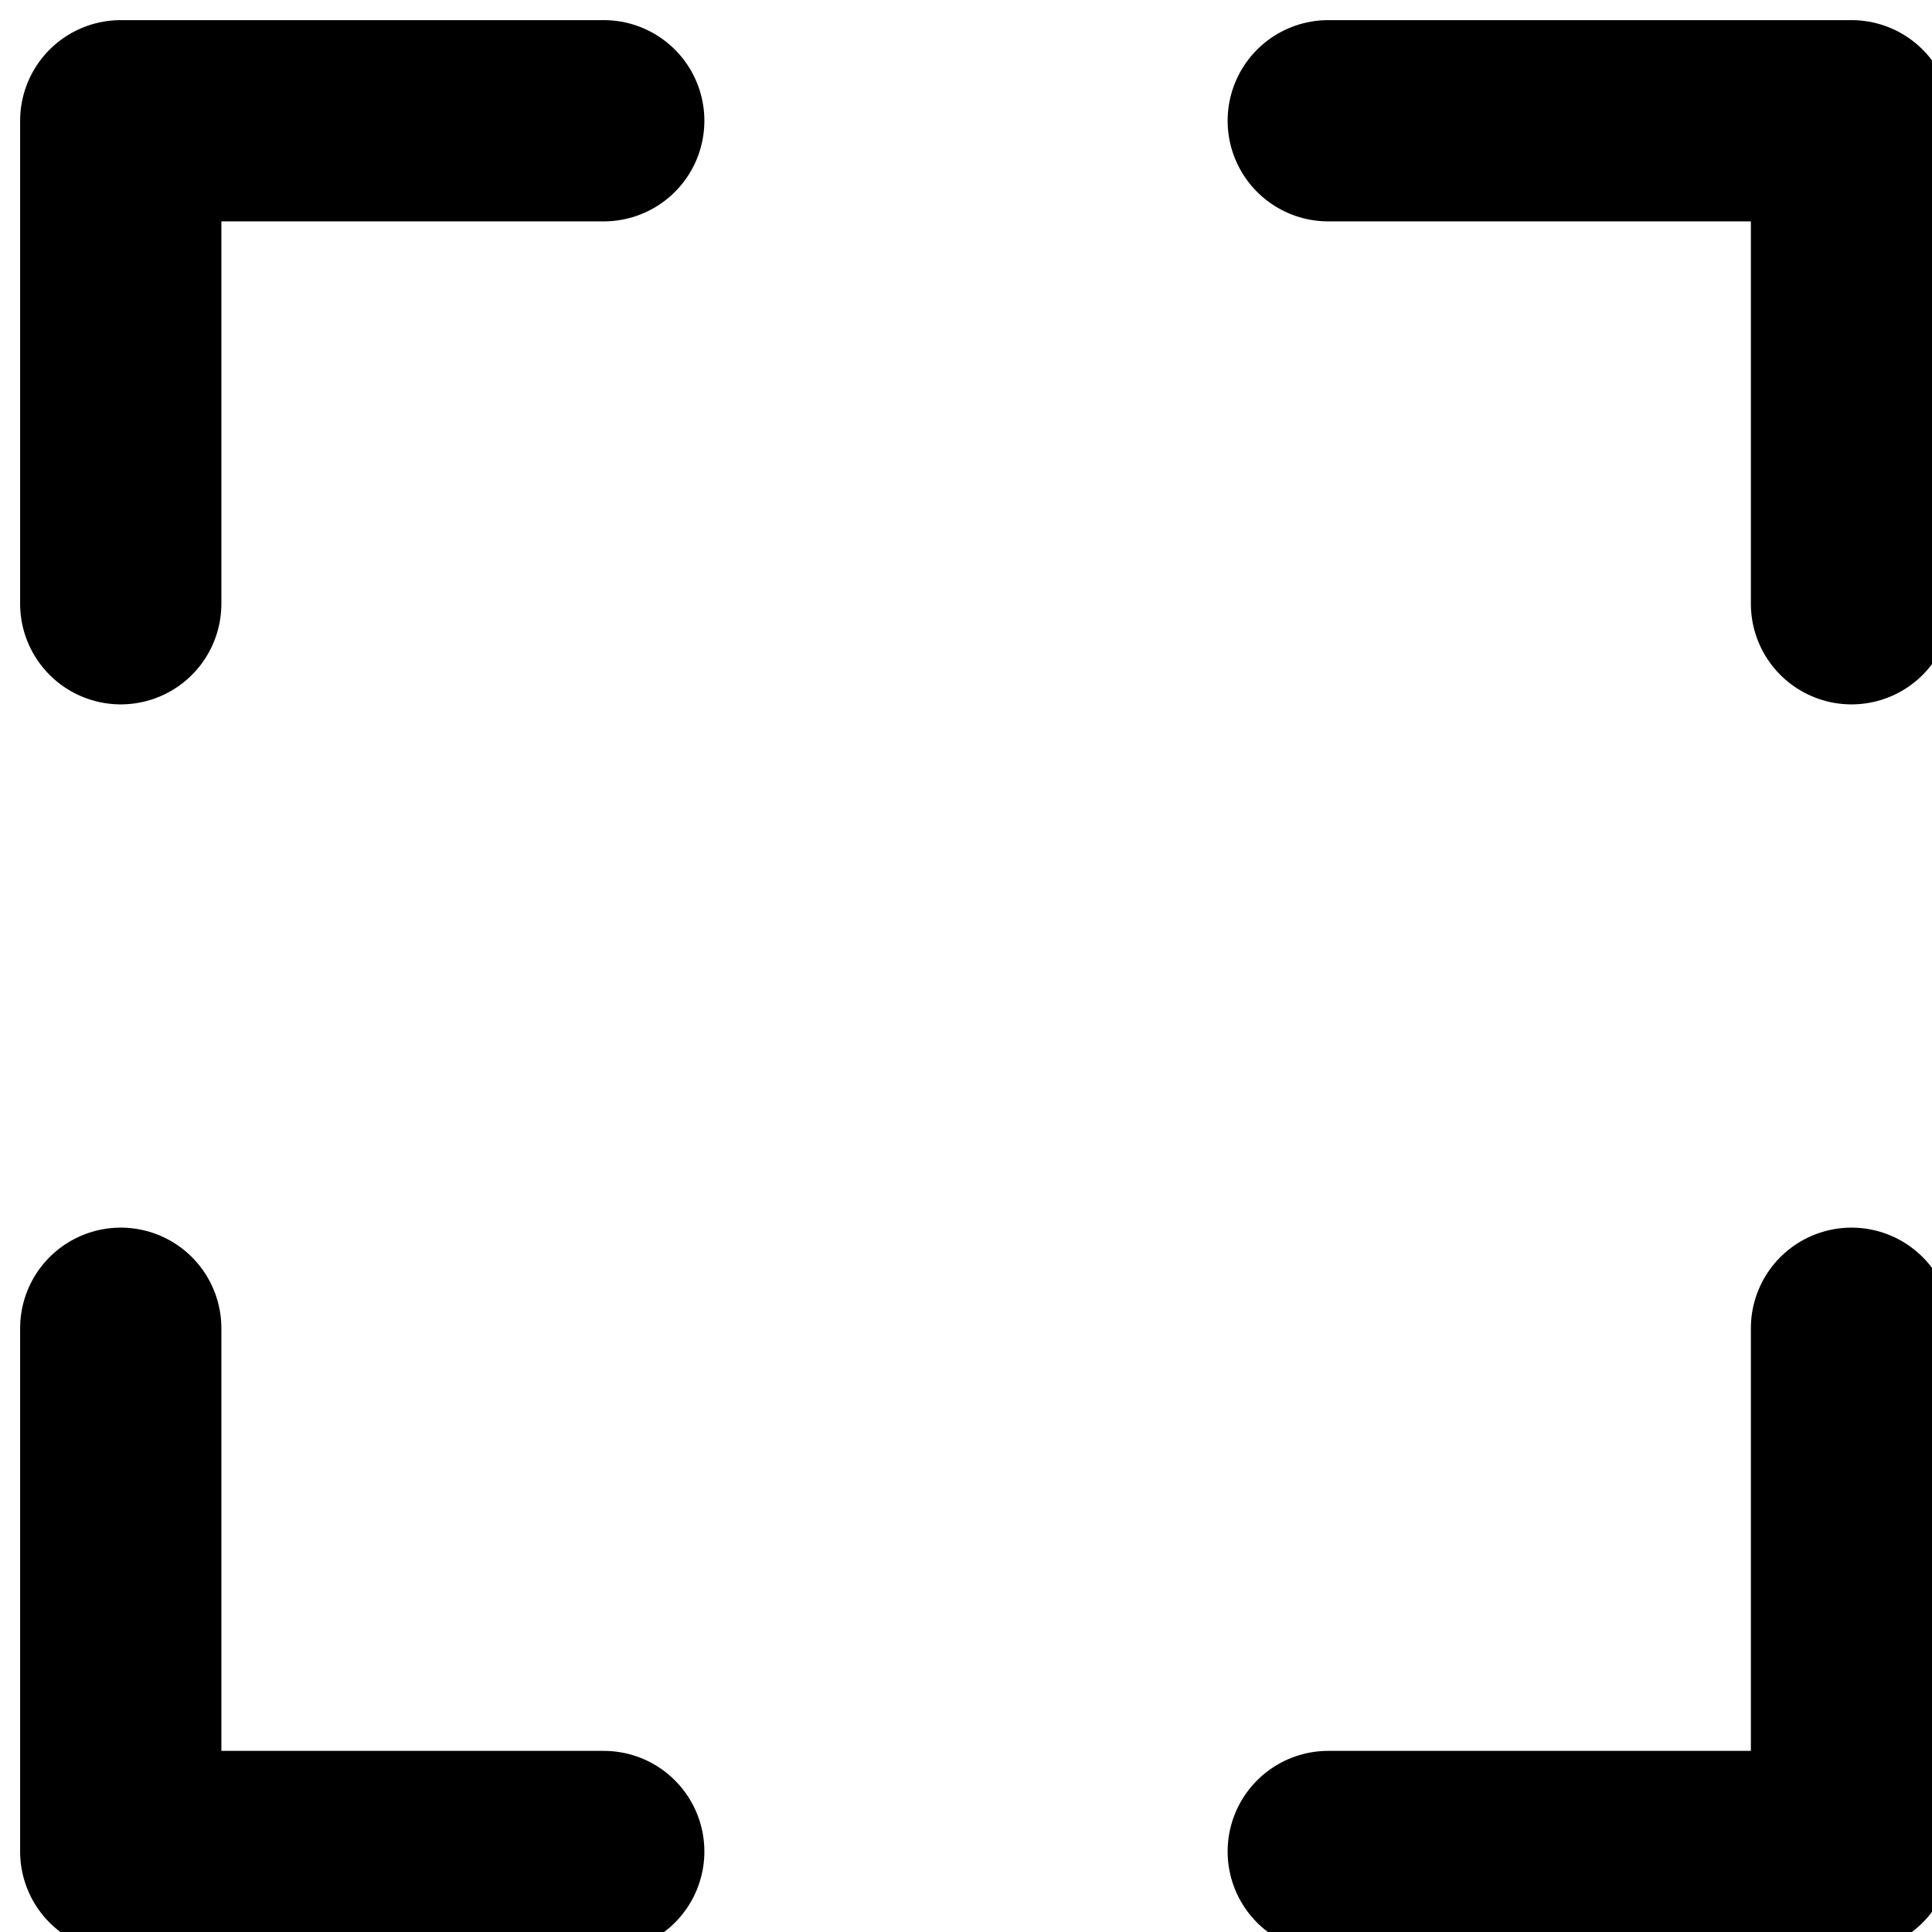 <?xml version="1.0" encoding="utf-8"?><!-- Uploaded to: SVG Repo, www.svgrepo.com, Generator: SVG Repo Mixer Tools -->
<svg width="800px" height="800px" viewBox="0 0 48 48" fill="none" xmlns="http://www.w3.org/2000/svg">
<path d="M33 3H46V15" stroke="#000000" stroke-width="5" stroke-linecap="round" stroke-linejoin="round"/>
<path d="M46 33V46H33" stroke="#000000" stroke-width="5" stroke-linecap="round" stroke-linejoin="round"/>
<path d="M15 46H3V33" stroke="#000000" stroke-width="5" stroke-linecap="round" stroke-linejoin="round"/>
<path d="M3 15V3H15" stroke="#000000" stroke-width="5" stroke-linecap="round" stroke-linejoin="round"/>
</svg>